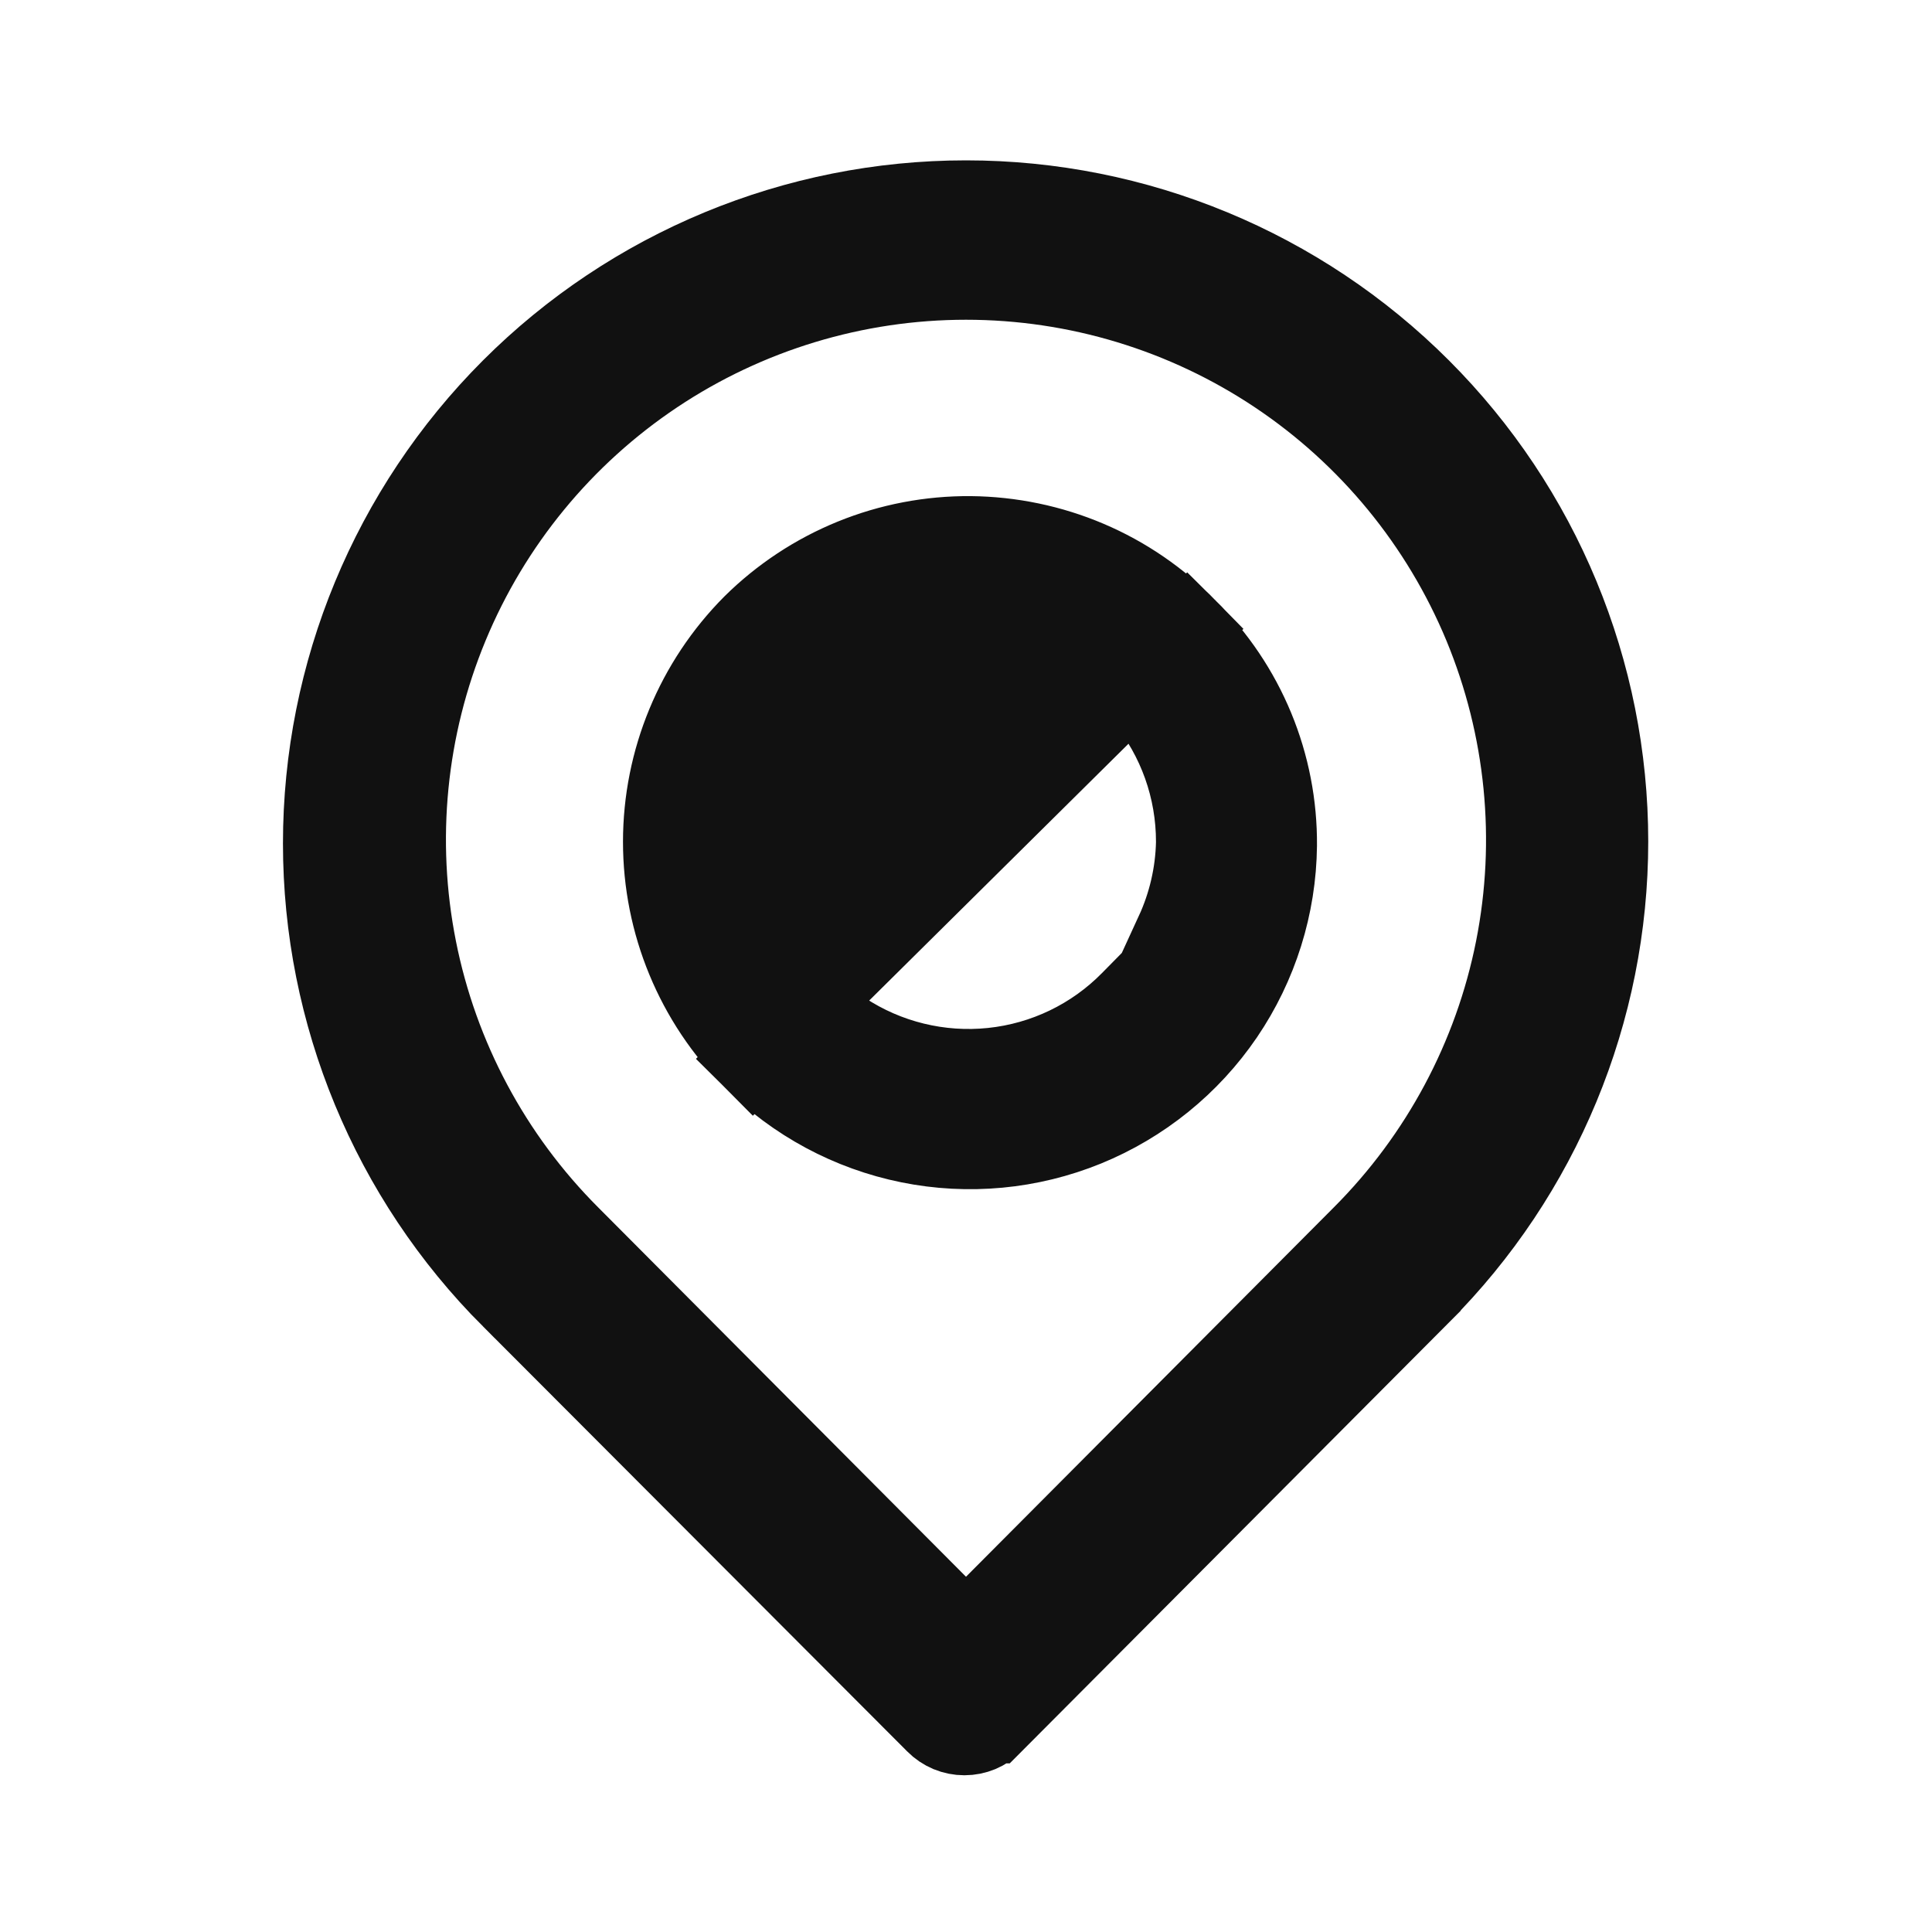 <svg width="24" height="24" viewBox="0 0 24 24" fill="none" xmlns="http://www.w3.org/2000/svg">
<path d="M14.742 7.807L14.742 7.807C14.392 7.449 13.975 7.163 13.514 6.967C13.053 6.771 12.557 6.668 12.056 6.663C11.555 6.659 11.058 6.754 10.594 6.943C10.13 7.132 9.709 7.41 9.353 7.762C8.64 8.478 8.239 9.447 8.239 10.457C8.239 11.469 8.64 12.438 9.354 13.154L14.742 7.807ZM14.742 7.807L14.748 7.813M14.742 7.807L14.748 7.813M14.748 7.813C15.104 8.165 15.386 8.584 15.577 9.046C15.768 9.508 15.864 10.003 15.86 10.503C15.852 11.253 15.623 11.984 15.201 12.605C14.779 13.225 14.183 13.707 13.488 13.991C12.793 14.274 12.03 14.346 11.295 14.197C10.559 14.048 9.884 13.685 9.354 13.155L14.748 7.813ZM6.354 16.124L6.353 16.124C4.856 14.626 4.015 12.595 4.015 10.477C4.015 8.36 4.856 6.329 6.353 4.831C7.851 3.333 9.882 2.492 12 2.492C14.118 2.492 16.149 3.333 17.646 4.831C19.137 6.322 19.975 8.344 19.975 10.453C19.975 12.561 19.137 14.583 17.646 16.074L17.646 16.075L12.336 21.405L12.335 21.405C12.288 21.452 12.233 21.489 12.172 21.515C12.111 21.54 12.046 21.553 11.98 21.553C11.914 21.553 11.849 21.54 11.788 21.515C11.727 21.489 11.671 21.452 11.625 21.405L11.624 21.404L6.354 16.124ZM11.646 19.94L12 20.296L12.354 19.94L16.924 15.351C16.924 15.351 16.924 15.351 16.924 15.351C17.896 14.377 18.559 13.137 18.827 11.787C19.095 10.437 18.956 9.038 18.43 7.767C17.902 6.495 17.011 5.409 15.866 4.644C14.722 3.88 13.376 3.472 12 3.472C10.624 3.472 9.278 3.88 8.134 4.644C6.989 5.409 6.097 6.495 5.57 7.767C5.043 9.038 4.905 10.437 5.173 11.787C5.441 13.137 6.103 14.377 7.076 15.351C7.076 15.351 7.076 15.351 7.076 15.351L11.646 19.94ZM14.046 12.438L14.884 11.588H14.601C14.761 11.24 14.851 10.86 14.86 10.469L14.86 10.469L14.86 10.459C14.861 9.803 14.635 9.167 14.219 8.659C13.804 8.152 13.225 7.804 12.581 7.677C11.938 7.549 11.27 7.649 10.692 7.959C10.114 8.269 9.662 8.77 9.412 9.377C9.163 9.983 9.132 10.658 9.325 11.285C9.518 11.912 9.923 12.452 10.47 12.814C11.017 13.175 11.673 13.335 12.325 13.267C12.978 13.199 13.586 12.906 14.046 12.438Z" fill="#111111" stroke="#111111"/>
</svg>
